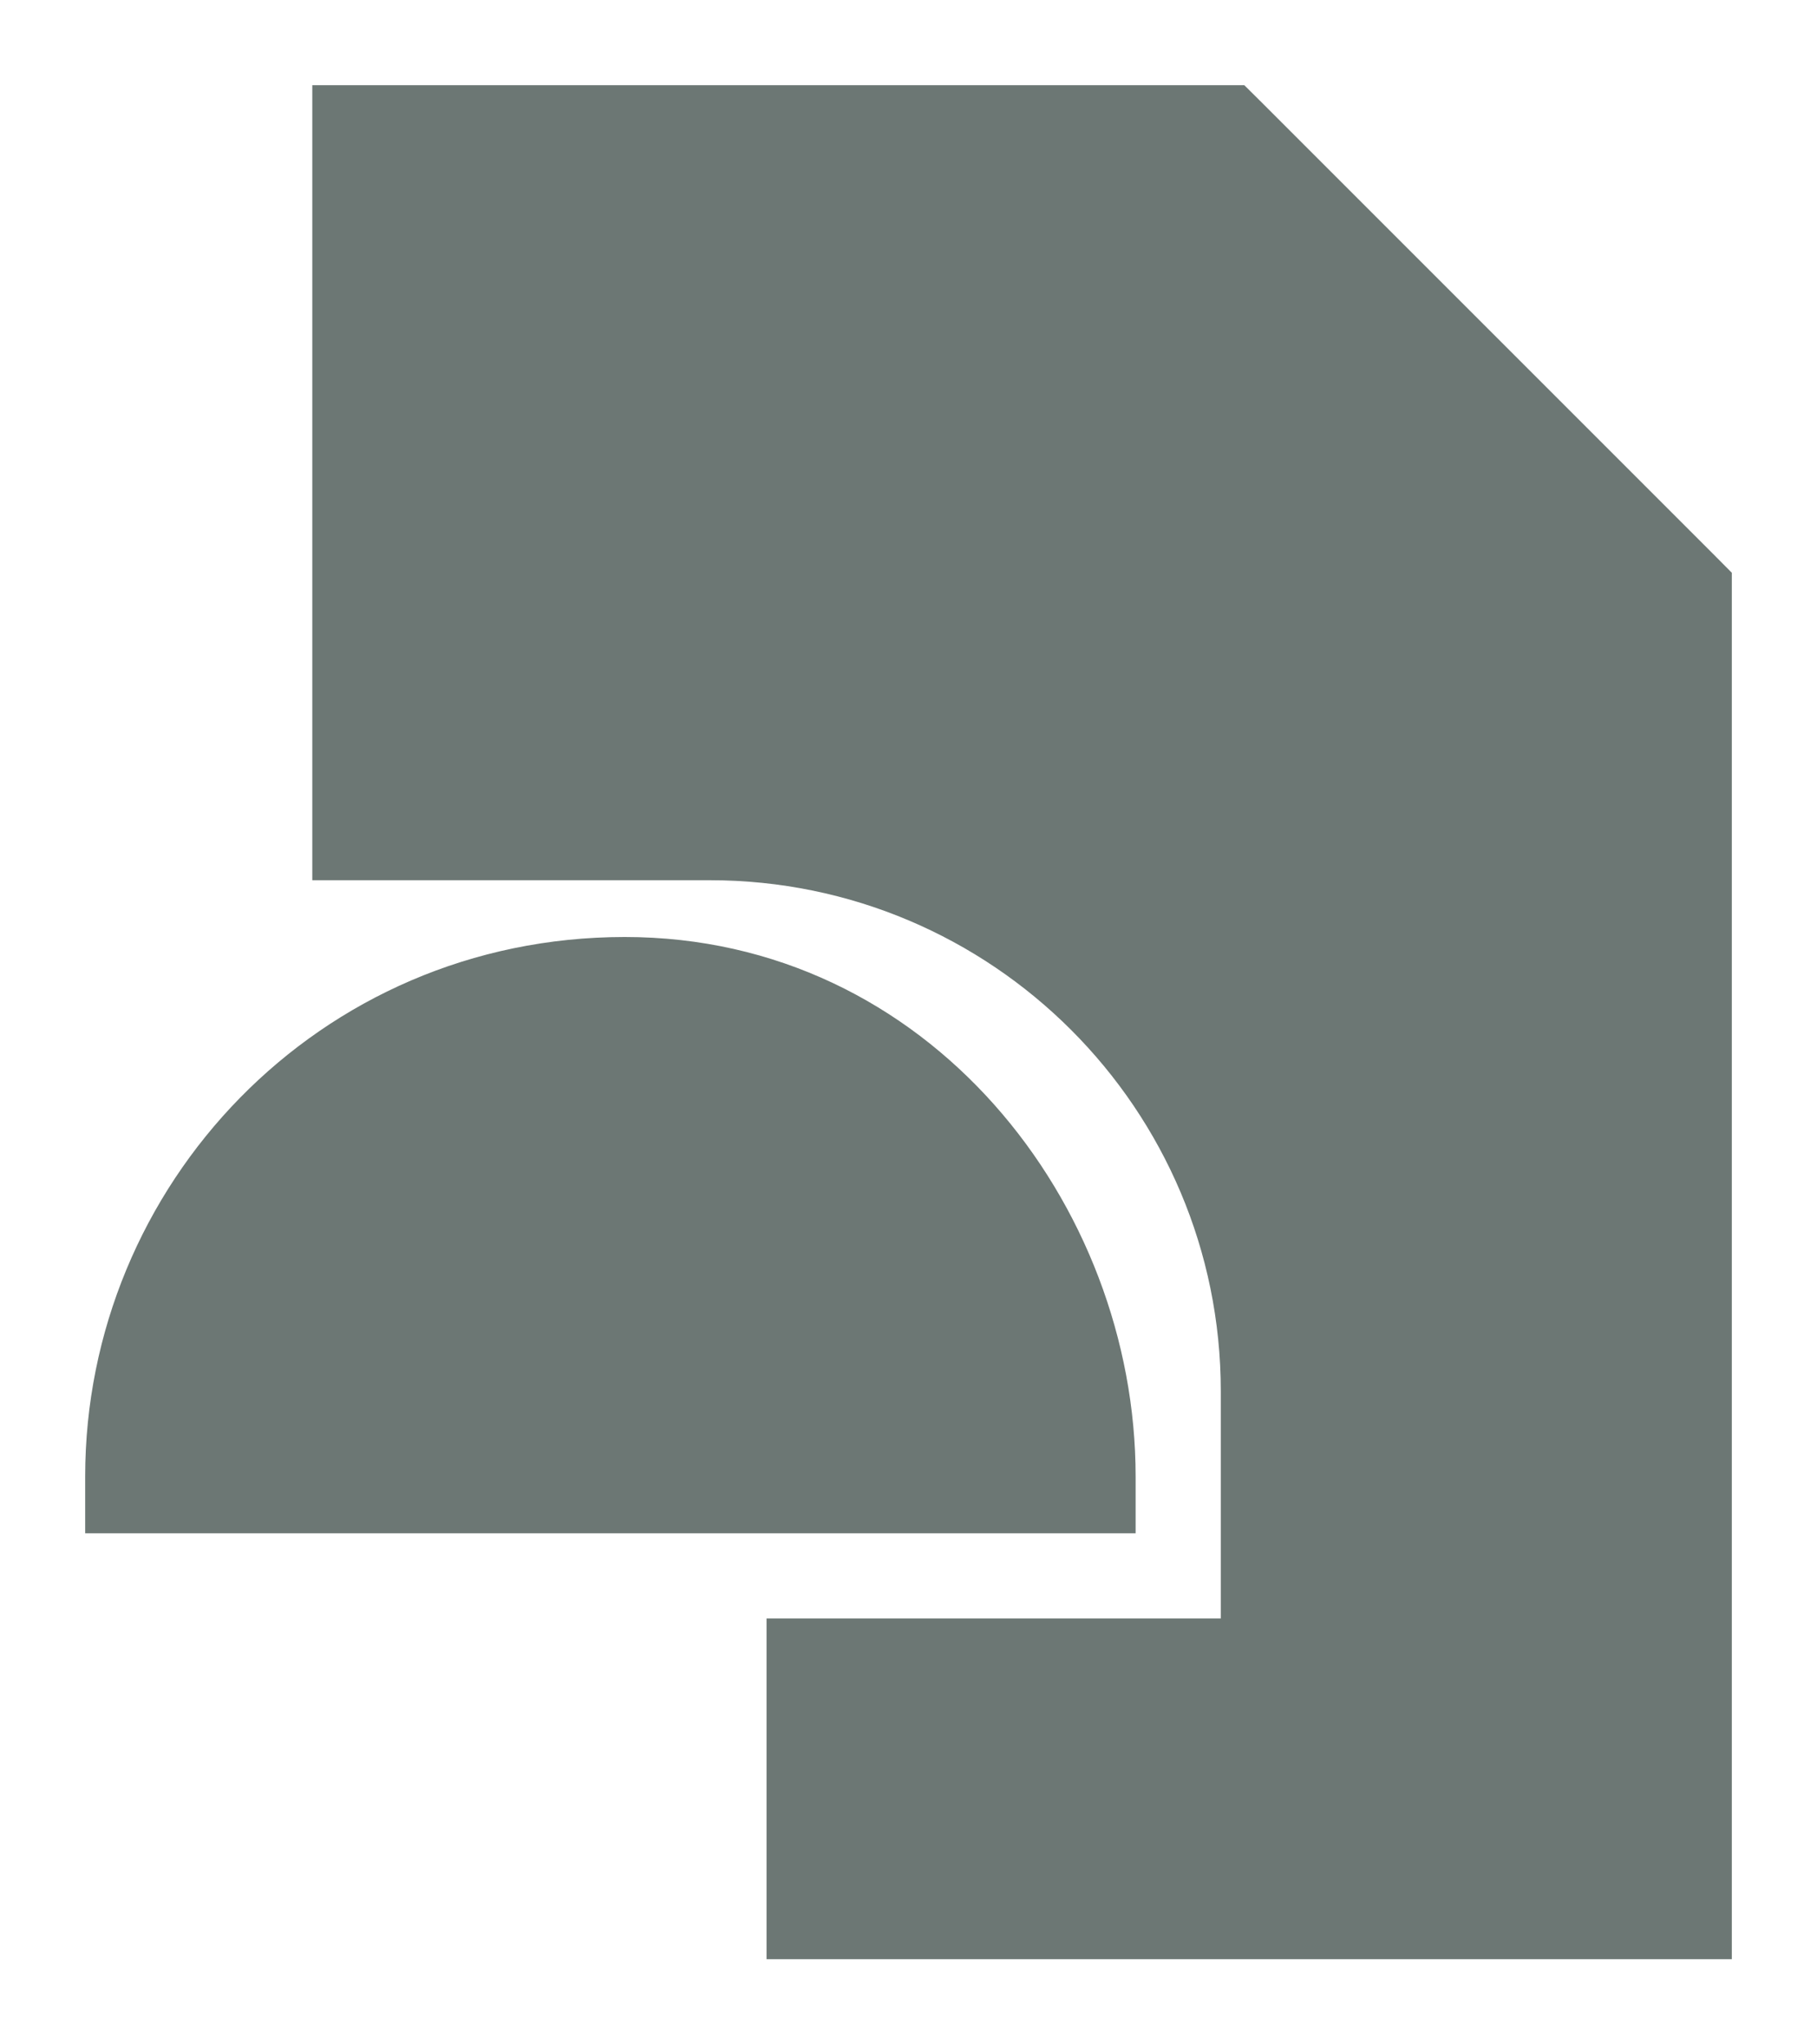 <svg width="16" height="18" viewBox="0 0 16 18" fill="none" xmlns="http://www.w3.org/2000/svg">
<path fill-rule="evenodd" clip-rule="evenodd" d="M3.25 7.25V1.25H10.75L14.75 5.25V16.75H7.25V14.75H11.25V12.25C11.25 9.489 9.011 7.25 6.25 7.25H3.25ZM9.5 13C9.5 10.823 7.849 8.749 5.5 8.75C3.089 8.751 1.25 10.708 1.25 13H5.5H9.5Z" fill="#6C7774"/>
<path d="M3.25 1.25V0.75H2.75V1.25H3.25ZM3.25 7.25H2.75V7.75H3.25V7.25ZM10.75 1.25L11.104 0.896L10.957 0.75H10.75V1.25ZM14.75 5.25H15.25V5.043L15.104 4.896L14.75 5.25ZM14.75 16.75V17.25H15.25V16.75H14.75ZM7.25 16.75H6.75V17.25H7.25V16.75ZM7.25 14.75V14.25H6.75V14.75H7.25ZM11.25 14.75V15.25H11.75V14.75H11.25ZM5.5 8.75L5.5 8.25L5.5 8.75ZM9.5 13V13.5H10V13H9.5ZM1.25 13H0.75V13.5H1.25V13ZM2.75 1.25V7.25H3.75V1.25H2.75ZM10.75 0.75H3.25V1.75H10.75V0.75ZM15.104 4.896L11.104 0.896L10.396 1.604L14.396 5.604L15.104 4.896ZM15.25 16.75V5.25H14.25V16.75H15.25ZM7.25 17.25H14.75V16.25H7.25V17.25ZM6.75 14.75V16.75H7.75V14.75H6.75ZM11.25 14.25H7.25V15.25H11.25V14.25ZM10.75 12.25V14.75H11.75V12.25H10.75ZM6.25 7.75C8.735 7.75 10.75 9.765 10.75 12.25H11.75C11.75 9.212 9.288 6.75 6.25 6.75V7.75ZM3.25 7.75H6.25V6.75H3.25V7.75ZM5.5 9.25C7.522 9.249 9 11.044 9 13H10C10 10.601 8.177 8.249 5.5 8.25L5.5 9.25ZM1.75 13C1.75 10.975 3.374 9.251 5.5 9.25L5.5 8.25C2.803 8.251 0.75 10.441 0.75 13H1.75ZM5.5 12.5H1.25V13.5H5.5V12.5ZM9.5 12.5H5.5V13.5H9.5V12.5Z" fill="#6C7774"/>
</svg>
